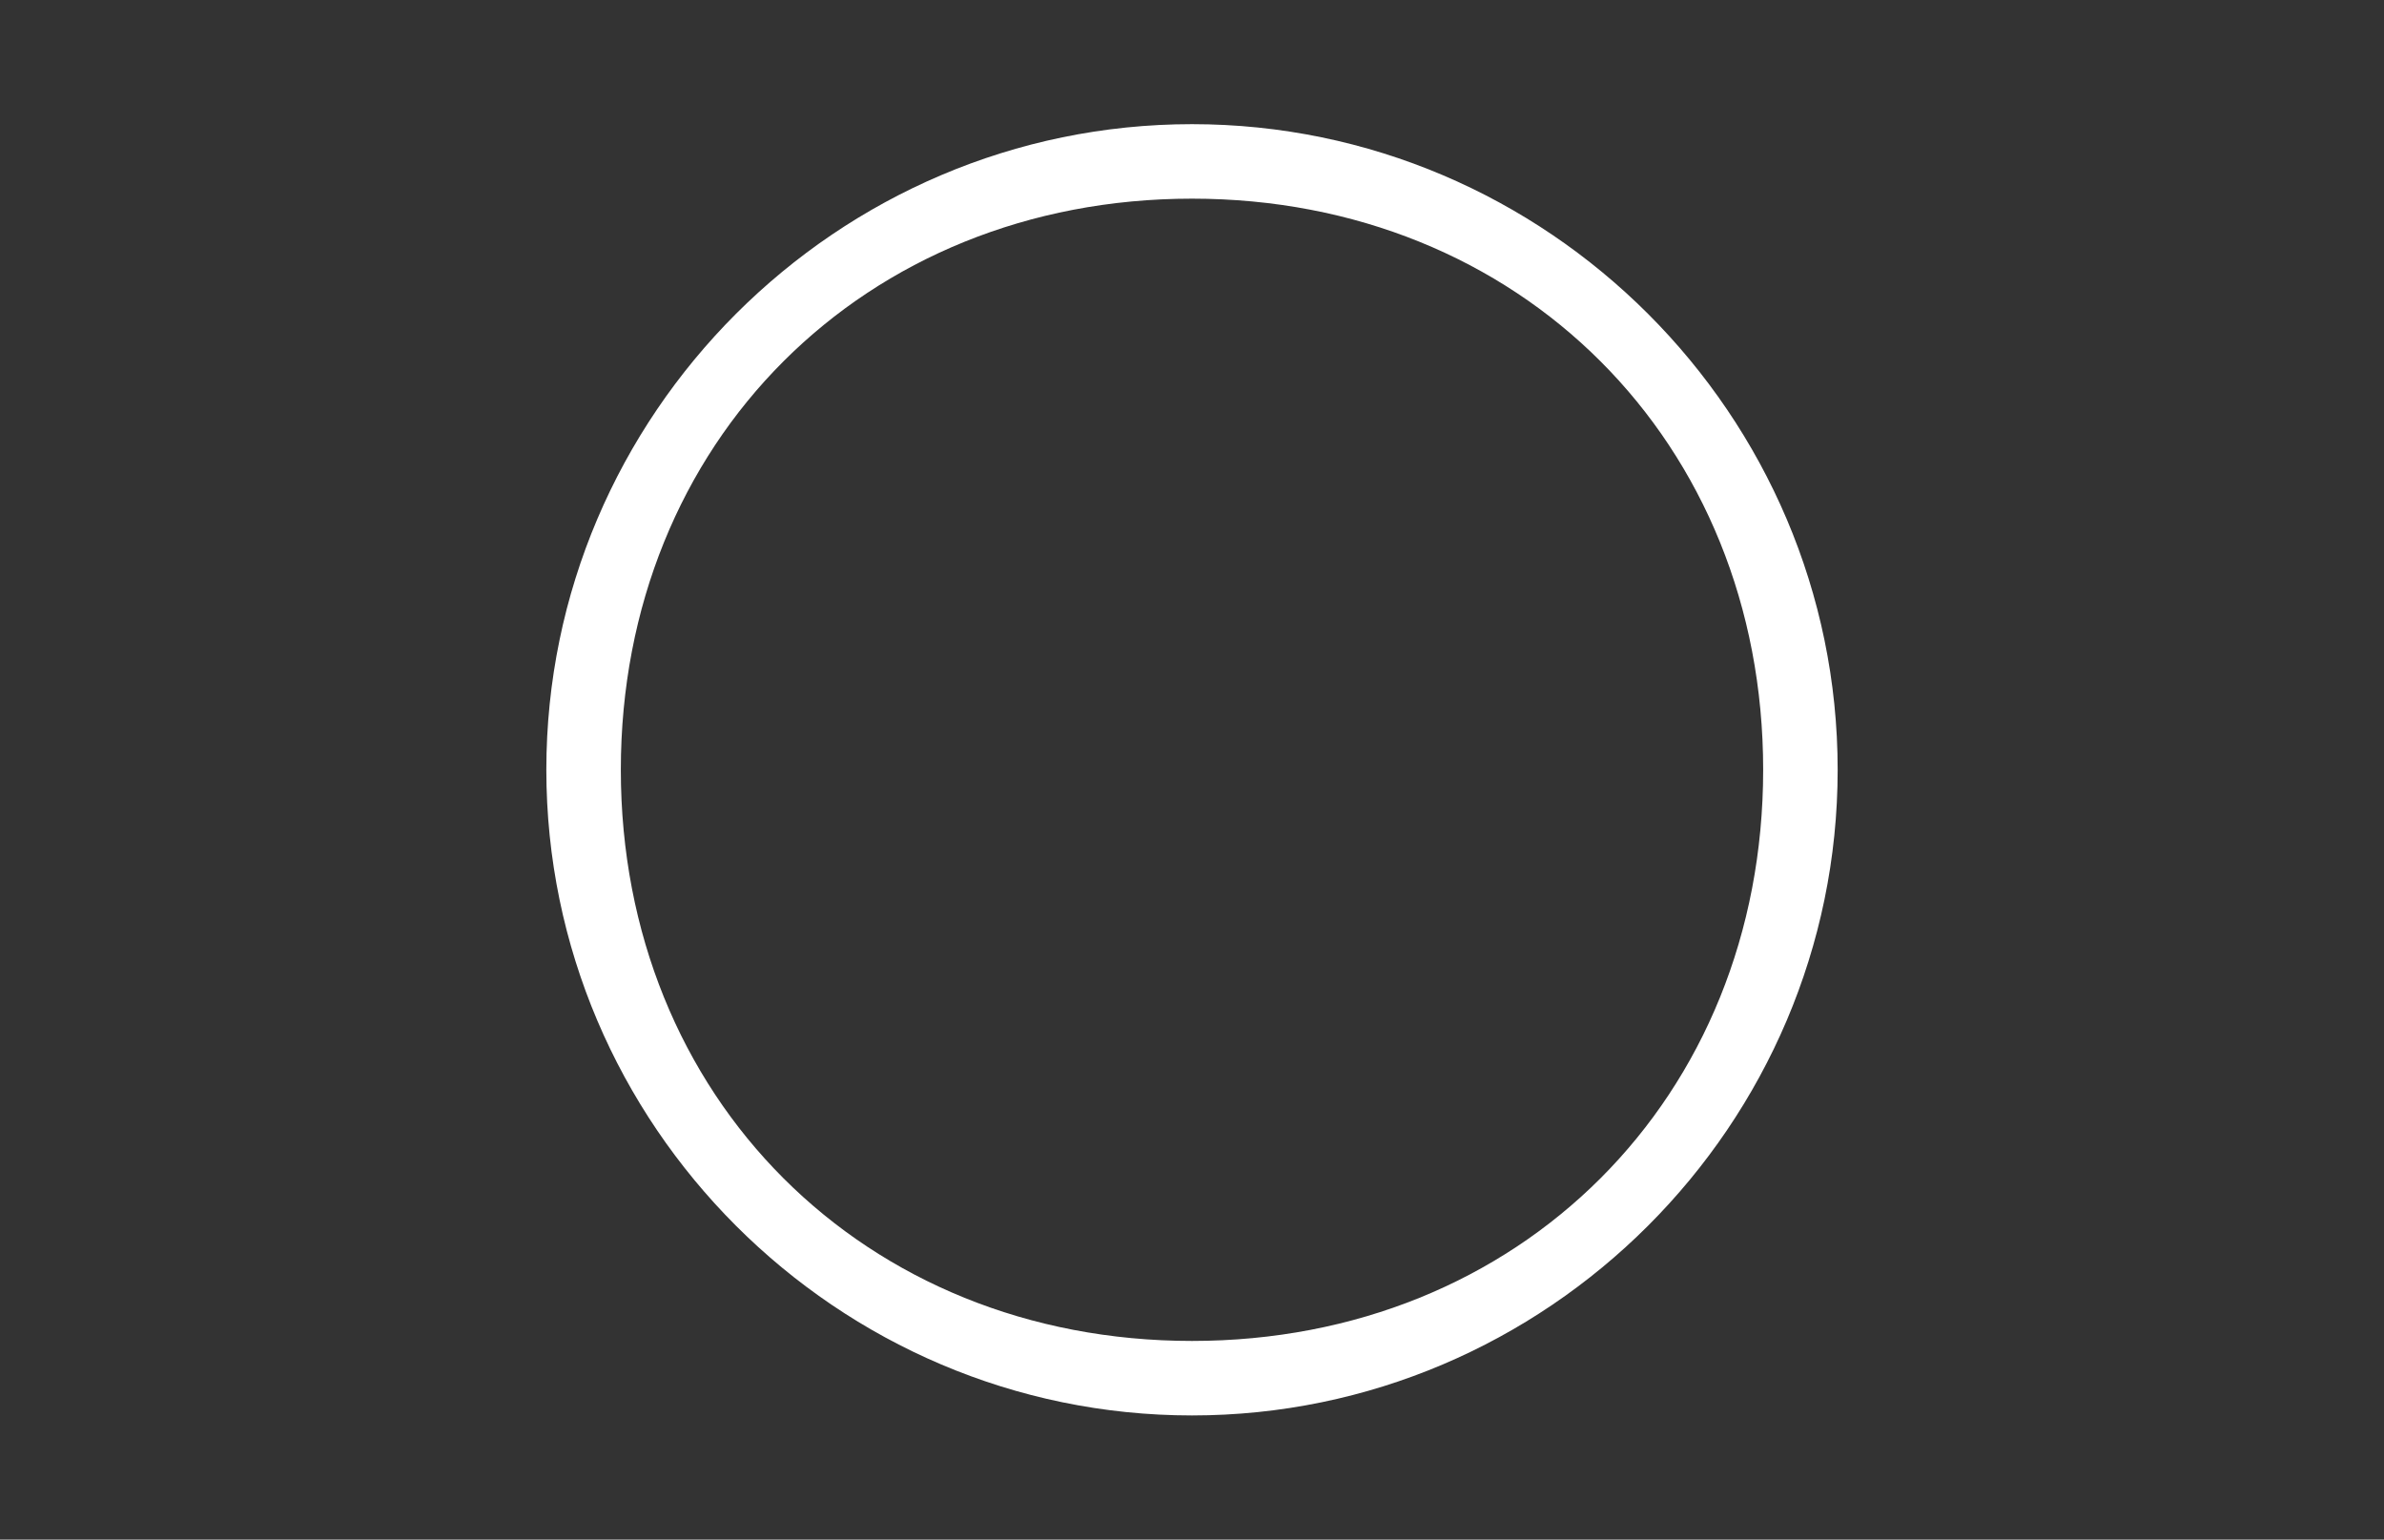<?xml version="1.0" encoding="utf-8"?>
<!-- Generator: Adobe Illustrator 22.1.0, SVG Export Plug-In . SVG Version: 6.00 Build 0)  -->
<svg version="1.1" id="Layer_1" xmlns="http://www.w3.org/2000/svg" xmlns:xlink="http://www.w3.org/1999/xlink" x="0px" y="0px"
	 viewBox="0 0 96 62" style="enable-background:new 0 0 96 62;" xml:space="preserve">
<rect x="0" y="0" width="96" height="62" fill="#333333" stroke="none"/>
<style type="text/css">
	.st0{fill:#FFFFFF;}
</style>
<g id="Radio">
	<path id="_x30_05" class="st0" d="M48,57c-14.3,0-26-11.7-26-26C22,16.7,33.7,5,48,5c14.3,0,26,11.7,26,26C74,45.3,62.3,57,48,57z
		 M48,8c-13.2,0-23,9.8-23,23c0,13.2,9.8,23,23,23c13.2,0,23-9.8,23-23C71,17.8,61.2,8,48,8z"/>
</g>
</svg>
